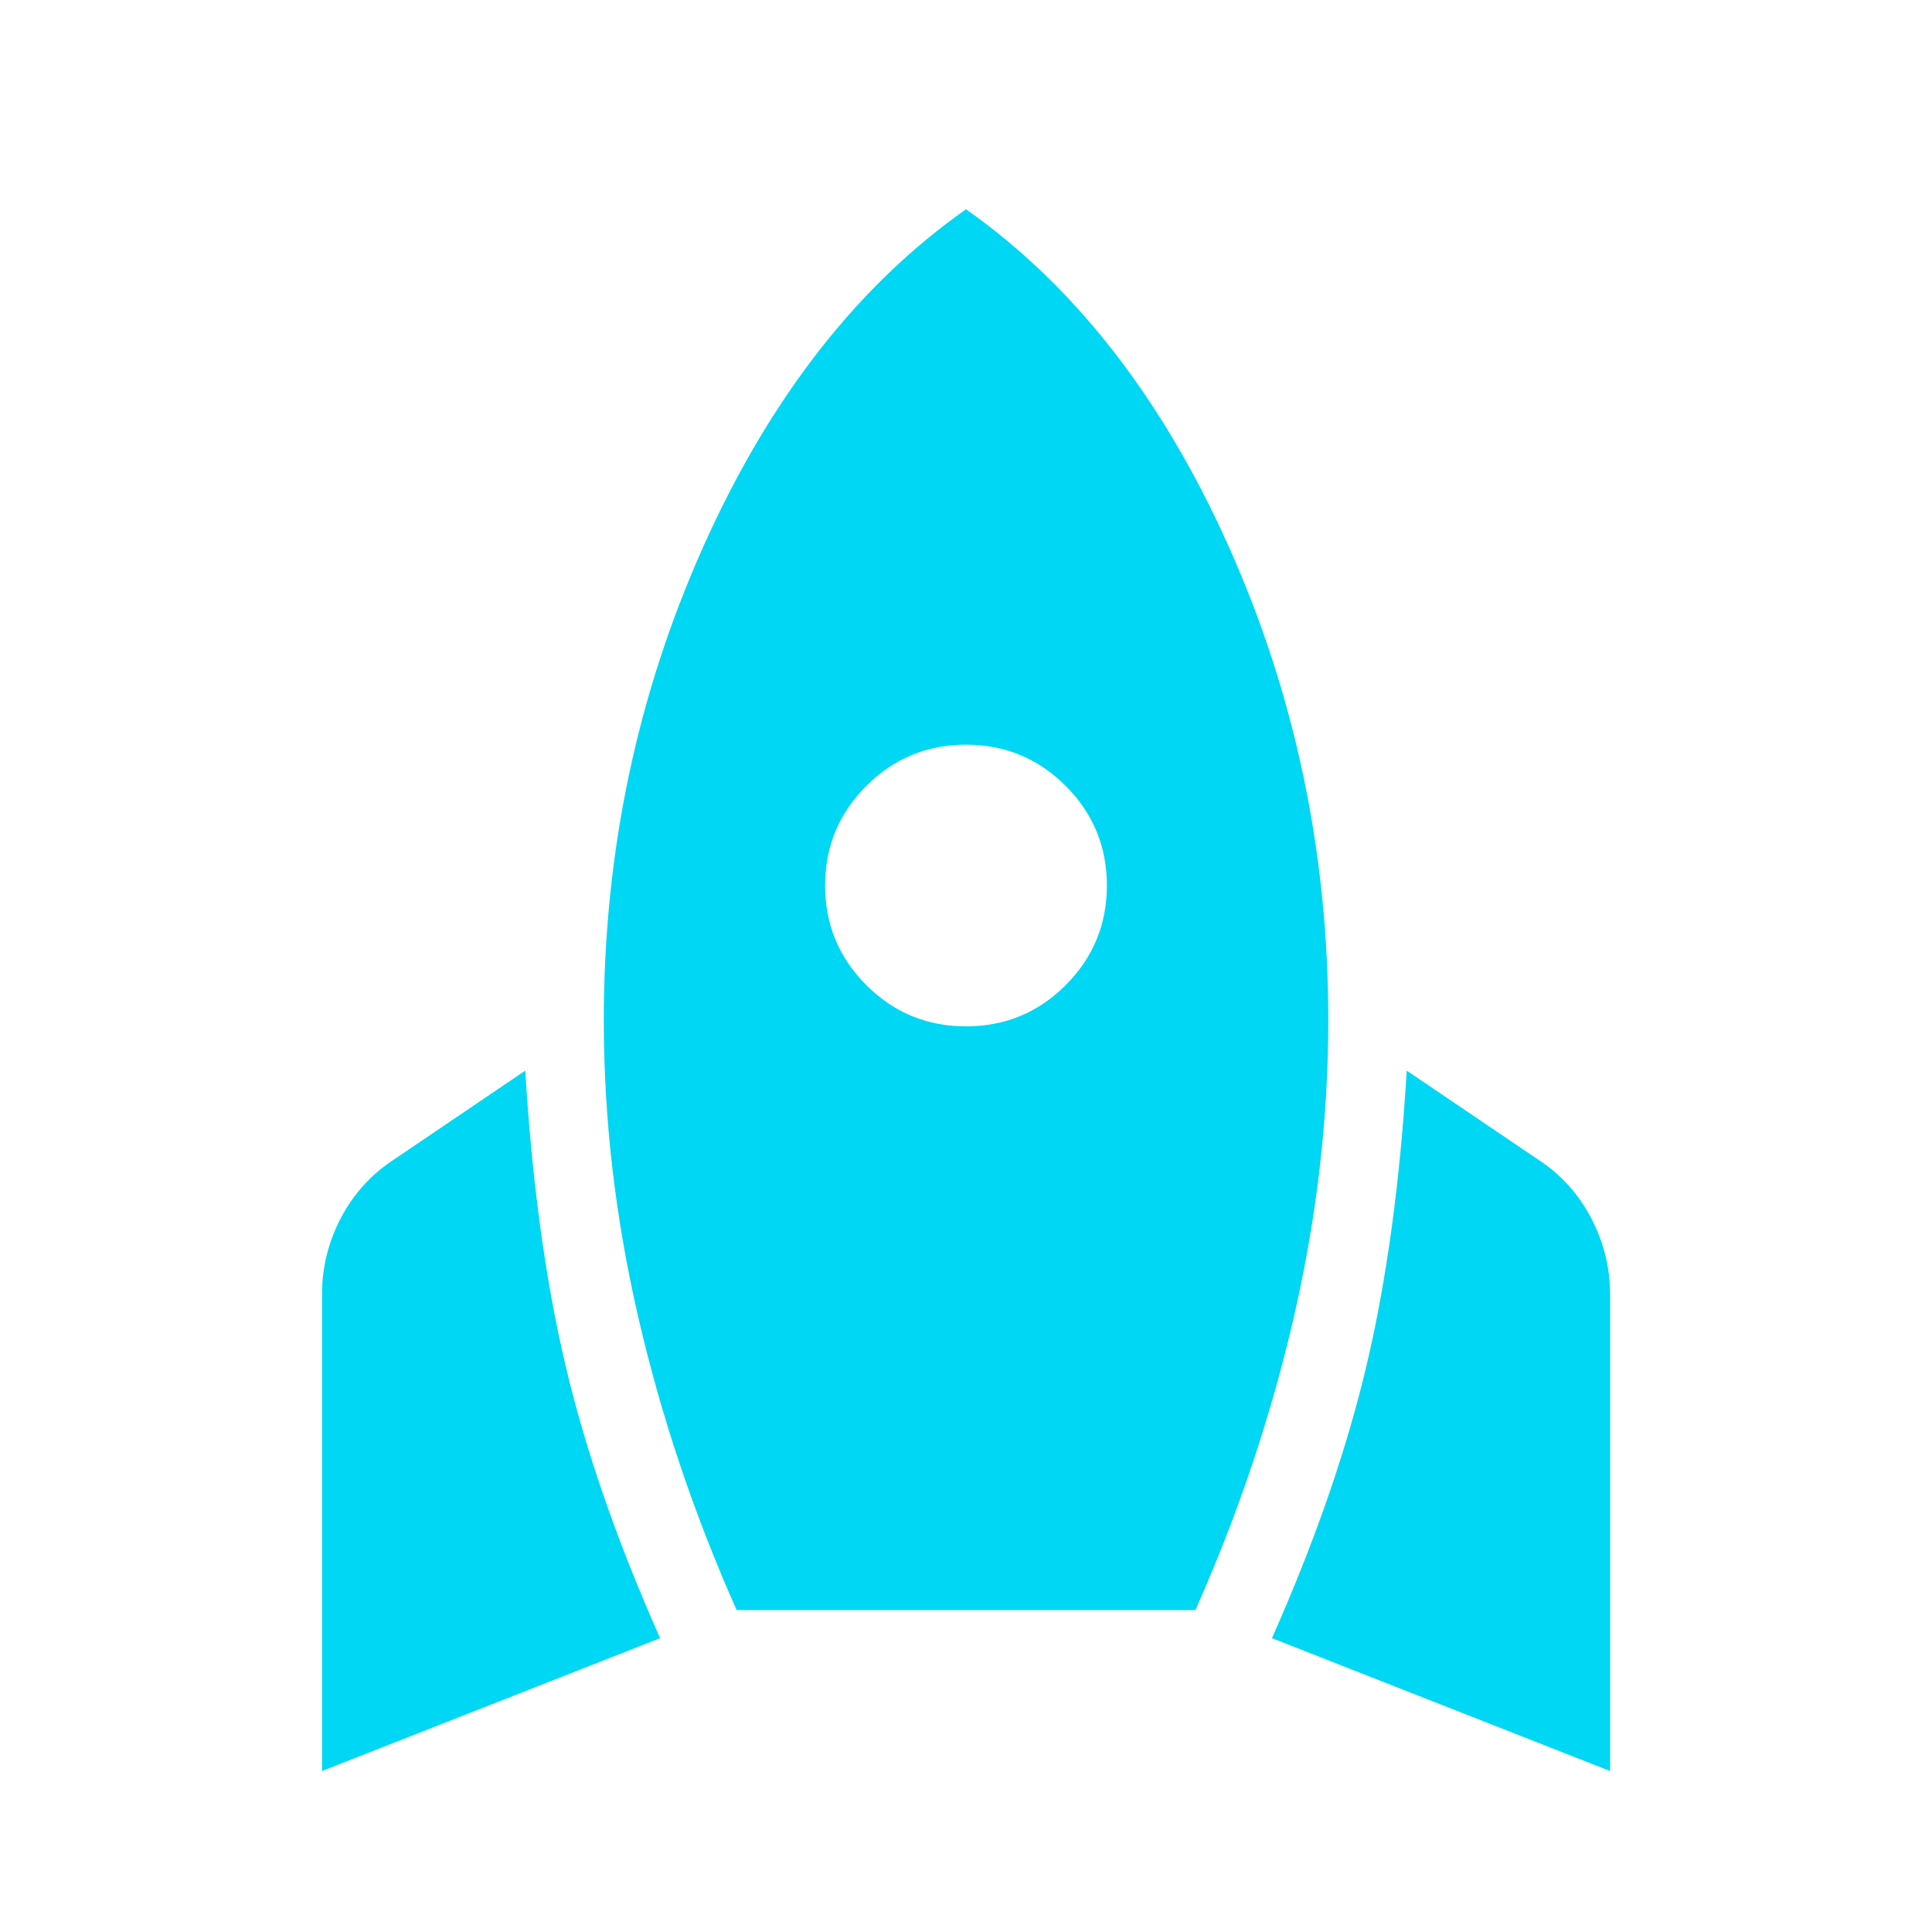 <svg width="25" height="25" viewBox="0 0 25 25" fill="none" xmlns="http://www.w3.org/2000/svg">
<path d="M4.167 22.917L8.542 21.198C7.986 19.948 7.578 18.772 7.318 17.669C7.058 16.567 6.884 15.295 6.797 13.854L5.104 15C4.809 15.191 4.579 15.443 4.414 15.755C4.249 16.068 4.167 16.398 4.167 16.745V22.917ZM9.532 20.834H15.469C16.025 19.584 16.45 18.316 16.745 17.031C17.04 15.747 17.188 14.471 17.188 13.203C17.188 11.033 16.758 8.989 15.899 7.07C15.039 5.152 13.907 3.698 12.5 2.708C11.094 3.698 9.961 5.152 9.102 7.07C8.243 8.989 7.813 11.033 7.813 13.203C7.813 14.471 7.96 15.747 8.256 17.031C8.551 18.316 8.976 19.584 9.532 20.834ZM12.5 13.281C11.997 13.281 11.567 13.104 11.211 12.748C10.855 12.392 10.677 11.962 10.677 11.459C10.677 10.955 10.855 10.525 11.211 10.169C11.567 9.814 11.997 9.636 12.5 9.636C13.004 9.636 13.434 9.814 13.789 10.169C14.145 10.525 14.323 10.955 14.323 11.459C14.323 11.962 14.145 12.392 13.789 12.748C13.434 13.104 13.004 13.281 12.5 13.281ZM20.834 22.917V16.745C20.834 16.398 20.751 16.068 20.586 15.755C20.421 15.443 20.191 15.191 19.896 15L18.203 13.854C18.117 15.295 17.943 16.567 17.683 17.669C17.422 18.772 17.014 19.948 16.459 21.198L20.834 22.917Z" fill="#00D7F4"/>
</svg>
